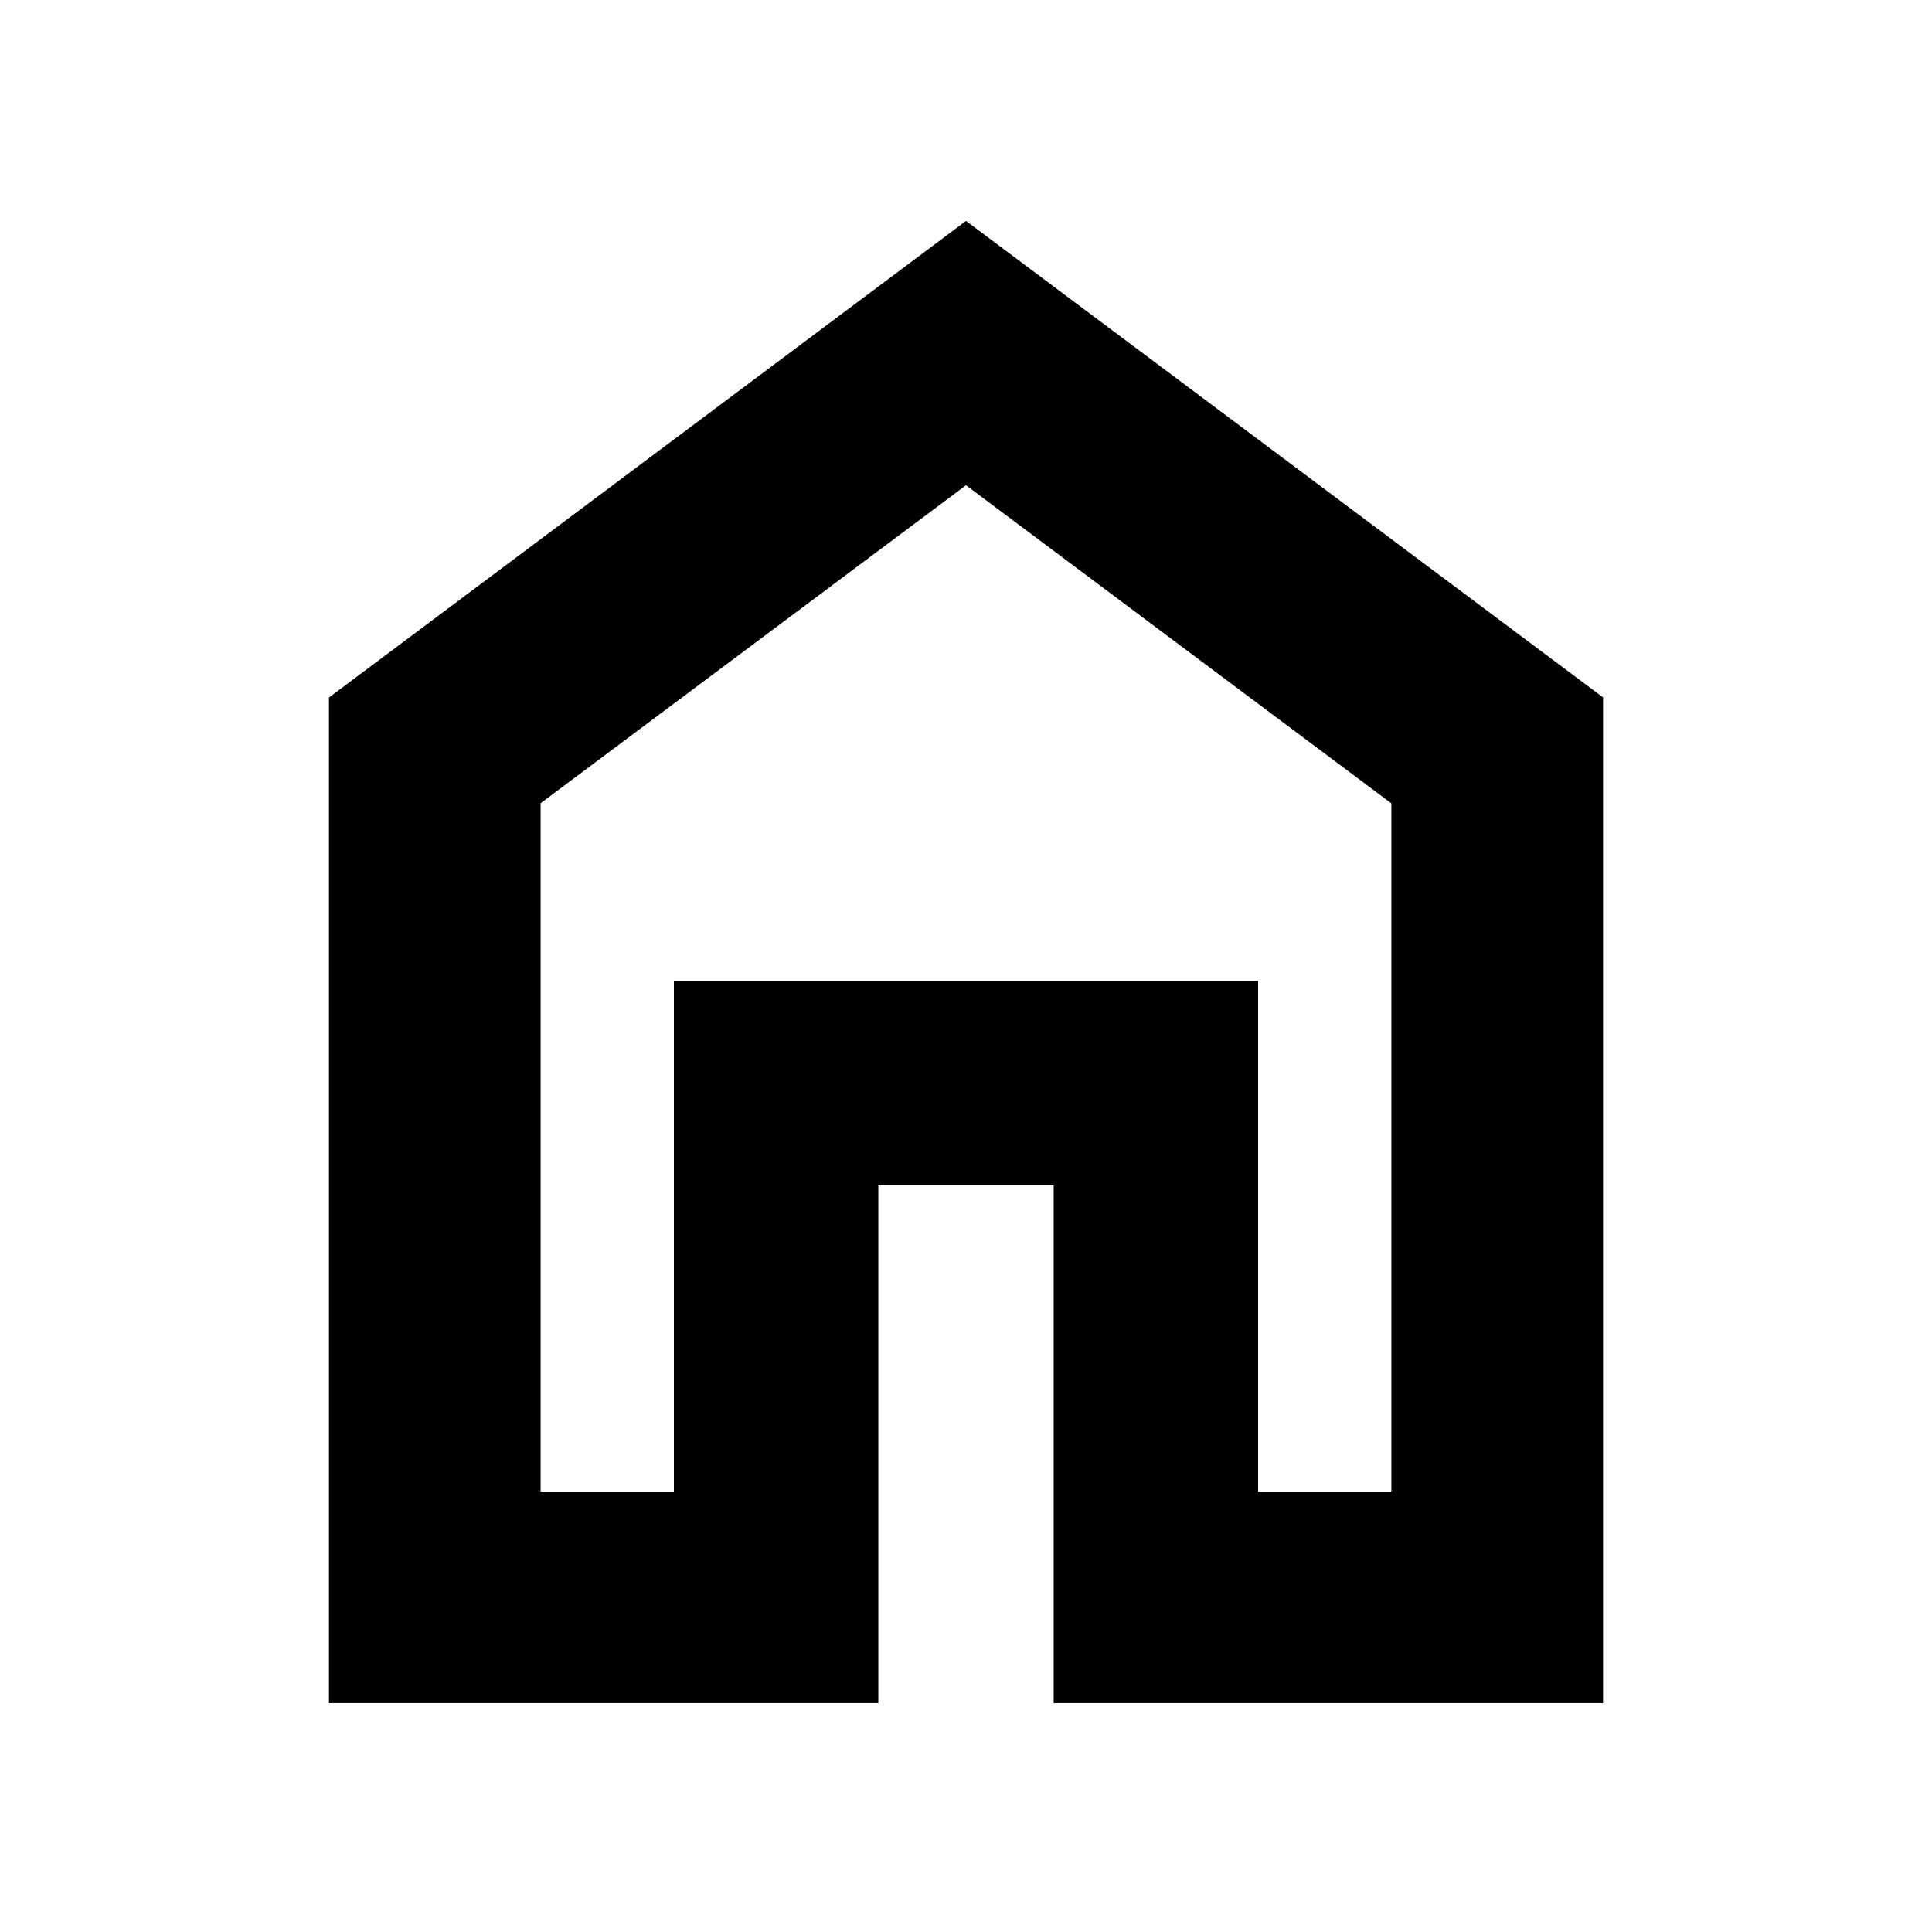 <svg xmlns="http://www.w3.org/2000/svg" height="20" viewBox="0 -960 960 960" width="20"><path d="M268.63-218.87h66.22v-253.72h290.3v253.72h66.22V-560.8L480-718.89 268.63-560.88v342.01ZM163.46-113.7v-499.69L480-850.22l316.54 236.75v499.77H523.57V-371h-87.14v257.3H163.46ZM480-468.76Z"/></svg>